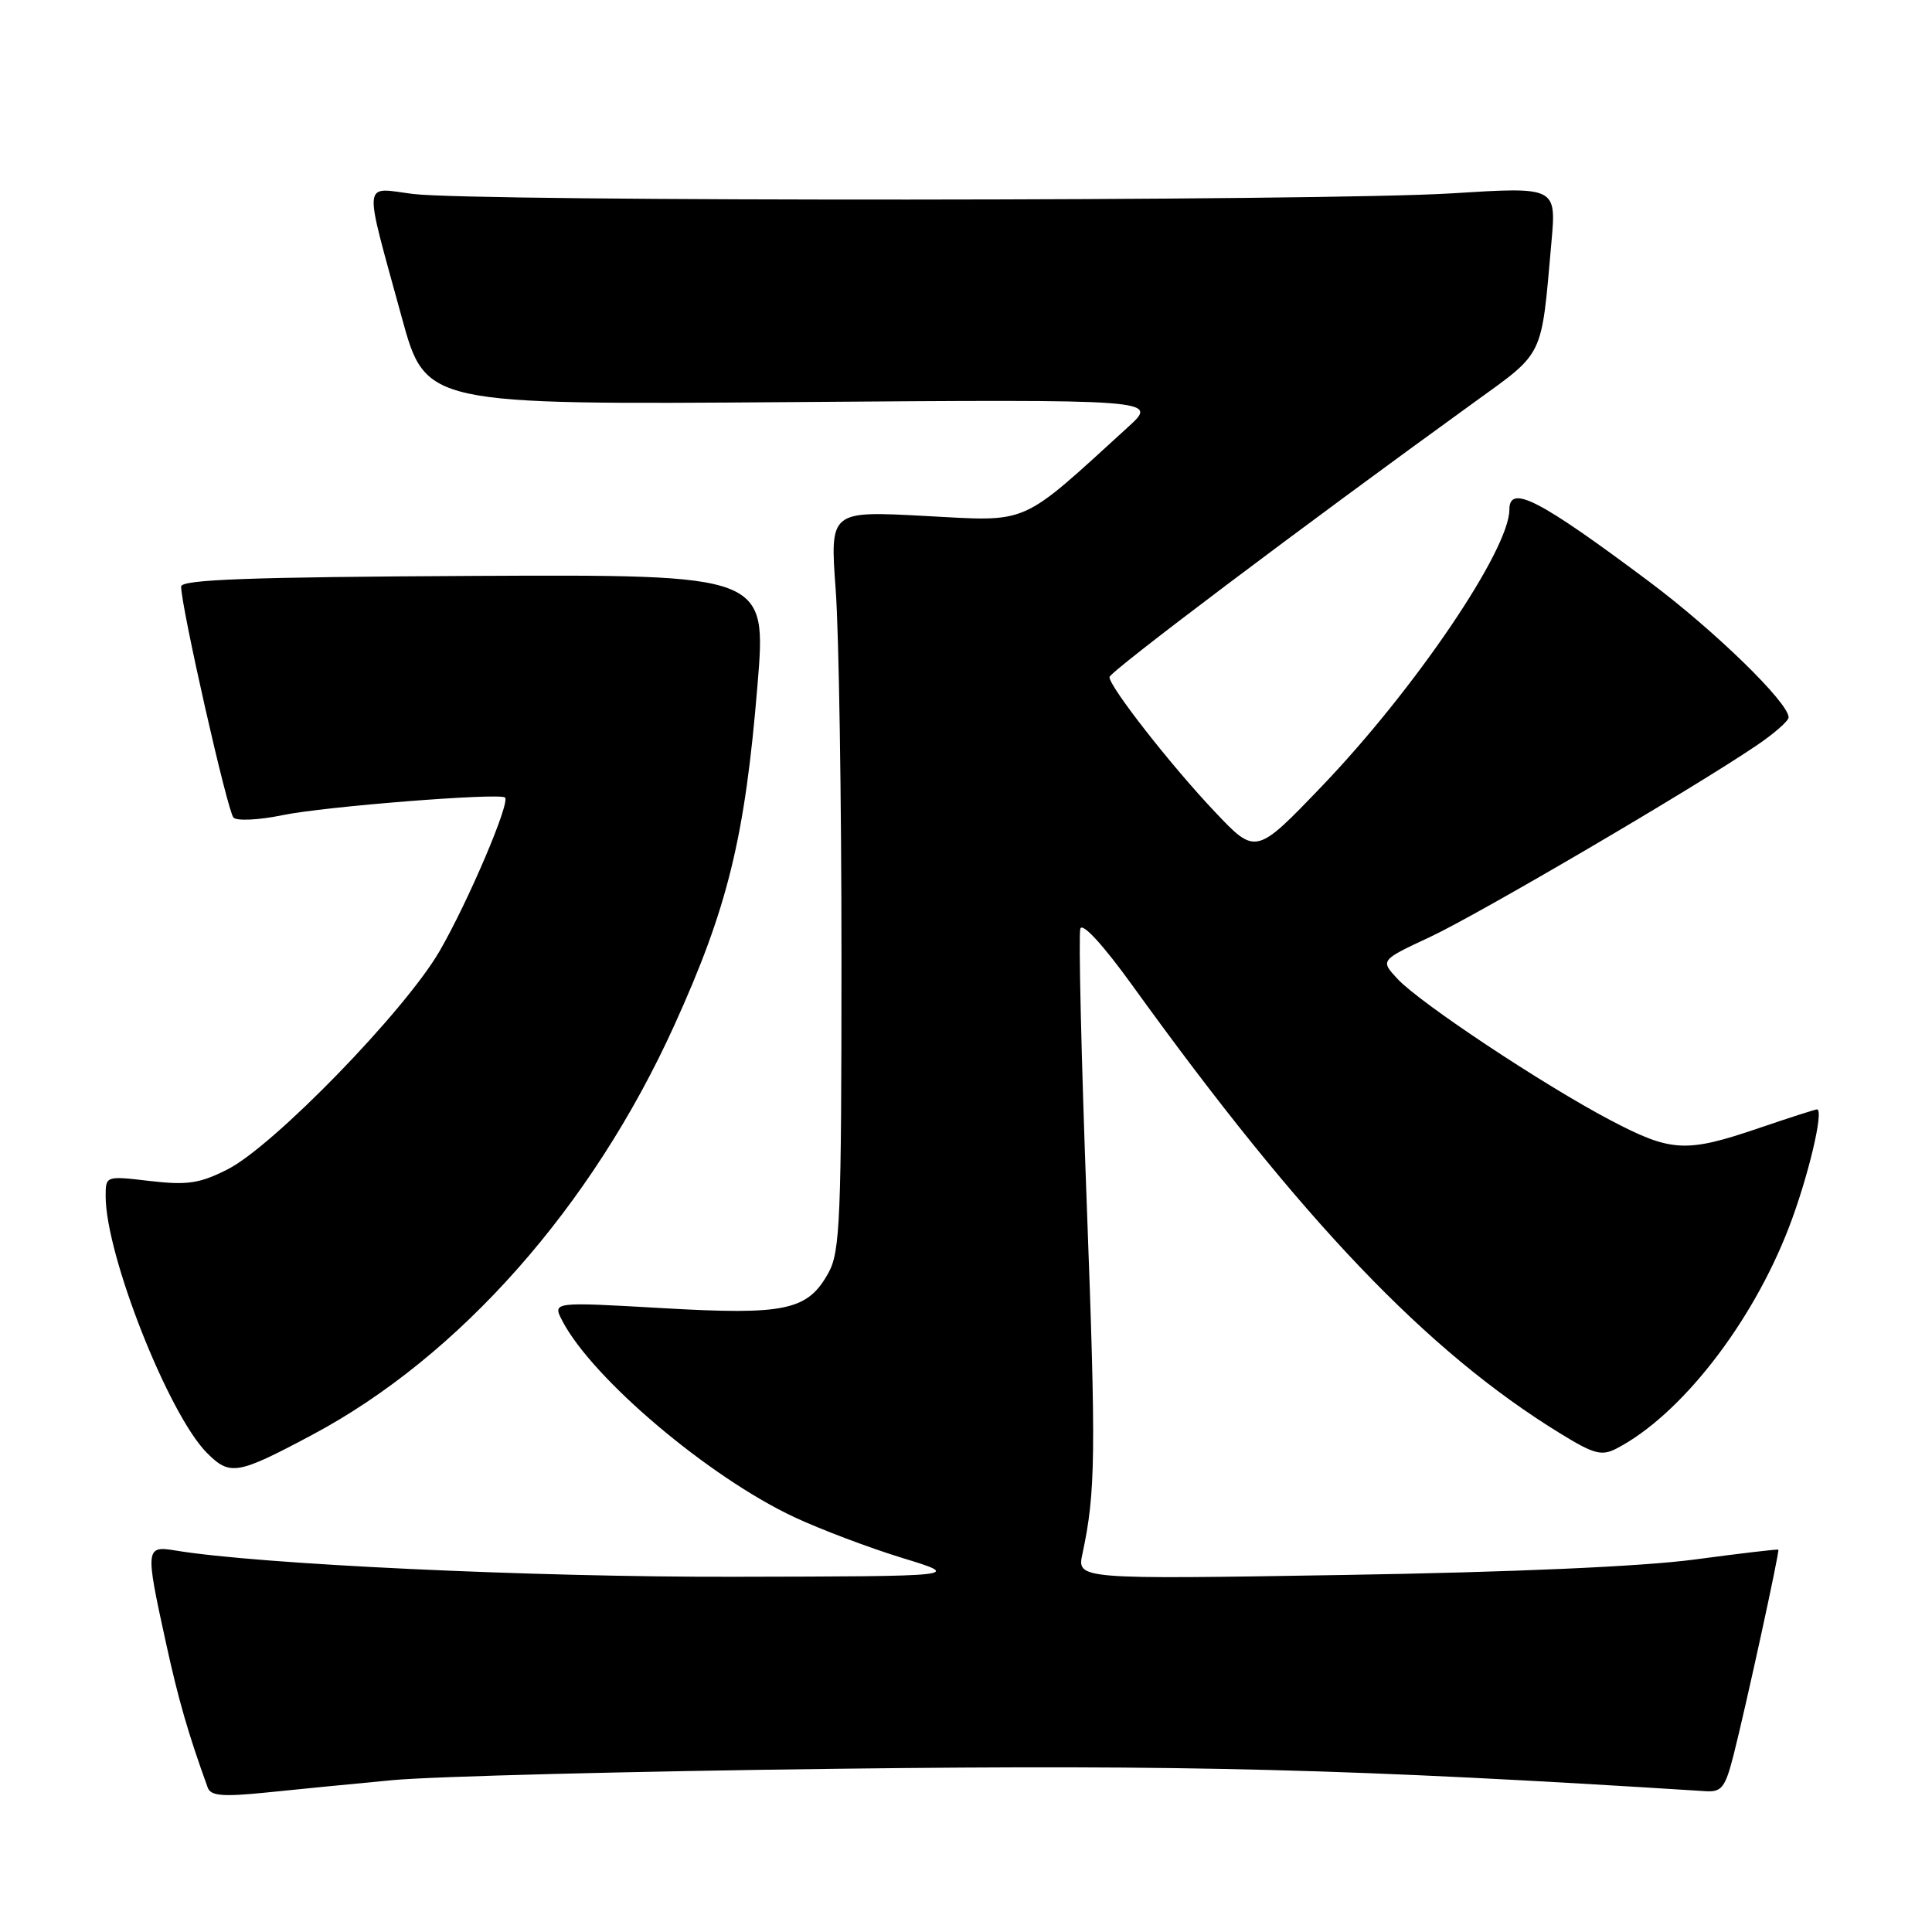 <?xml version="1.0" encoding="UTF-8" standalone="no"?>
<!DOCTYPE svg PUBLIC "-//W3C//DTD SVG 1.1//EN" "http://www.w3.org/Graphics/SVG/1.1/DTD/svg11.dtd" >
<svg xmlns="http://www.w3.org/2000/svg" xmlns:xlink="http://www.w3.org/1999/xlink" version="1.1" viewBox="0 0 256 256">
 <g >
 <path fill="currentColor"
d=" M 52.00 235.88 C 57.23 235.38 83.77 234.70 111.00 234.37 C 157.30 233.81 179.27 234.38 225.97 237.34 C 228.14 237.48 228.60 236.89 229.72 232.50 C 231.35 226.07 235.83 205.55 235.64 205.34 C 235.56 205.25 230.55 205.84 224.50 206.65 C 217.58 207.57 200.36 208.33 178.10 208.69 C 142.70 209.27 142.70 209.27 143.43 205.88 C 145.18 197.73 145.24 192.71 144.00 159.53 C 143.28 140.23 142.90 123.81 143.15 123.05 C 143.43 122.21 146.19 125.23 150.05 130.58 C 172.53 161.76 189.08 179.09 206.71 189.92 C 211.21 192.69 212.22 192.96 214.21 191.93 C 222.68 187.53 232.14 175.39 237.04 162.64 C 239.58 156.05 241.73 147.00 240.76 147.00 C 240.54 147.00 237.04 148.12 233.00 149.50 C 223.36 152.78 221.44 152.67 213.33 148.40 C 204.51 143.76 188.16 132.91 185.19 129.72 C 182.88 127.24 182.88 127.24 189.50 124.15 C 195.97 121.12 224.33 104.49 232.75 98.78 C 235.09 97.20 237.00 95.52 237.00 95.06 C 237.00 93.10 227.21 83.57 218.54 77.08 C 203.94 66.16 200.00 64.13 200.00 67.53 C 200.00 72.84 187.50 91.29 175.19 104.14 C 166.40 113.31 166.40 113.31 160.95 107.54 C 155.17 101.44 147.03 91.03 147.01 89.72 C 147.00 89.03 172.51 69.81 195.28 53.35 C 204.71 46.53 204.20 47.60 205.57 32.12 C 206.23 24.75 206.23 24.75 192.36 25.62 C 175.79 26.67 62.96 26.74 54.73 25.70 C 47.97 24.85 48.11 23.32 53.24 42.07 C 56.41 53.64 56.41 53.64 104.95 53.28 C 153.50 52.91 153.50 52.91 149.50 56.56 C 134.98 69.80 136.55 69.11 122.60 68.37 C 109.97 67.69 109.97 67.69 110.73 78.10 C 111.16 83.82 111.50 105.82 111.50 127.00 C 111.50 161.38 111.32 165.83 109.80 168.61 C 107.03 173.66 104.11 174.28 87.69 173.33 C 73.21 172.50 73.21 172.50 74.50 175.00 C 78.48 182.66 93.91 195.72 105.27 201.04 C 108.74 202.66 115.16 205.09 119.54 206.43 C 127.50 208.87 127.50 208.87 97.22 208.93 C 70.65 208.99 34.22 207.28 23.25 205.45 C 19.28 204.79 19.24 205.14 21.96 217.55 C 23.63 225.21 24.93 229.70 27.53 236.88 C 27.93 237.97 29.53 238.10 35.27 237.52 C 39.25 237.11 46.77 236.37 52.00 235.88 Z  M 41.34 190.14 C 60.88 179.74 78.45 159.88 89.34 135.88 C 96.44 120.26 98.71 110.96 100.37 90.81 C 101.58 76.13 101.58 76.13 62.79 76.31 C 33.13 76.46 24.00 76.79 24.00 77.72 C 24.00 80.39 30.15 107.55 30.94 108.34 C 31.40 108.80 34.34 108.66 37.45 108.01 C 42.93 106.87 66.08 105.04 66.91 105.67 C 67.67 106.25 62.04 119.47 58.25 126.02 C 53.67 133.94 36.21 151.90 30.13 154.96 C 26.45 156.82 24.81 157.06 19.88 156.49 C 14.00 155.80 14.00 155.80 14.00 158.51 C 14.00 166.31 22.34 187.43 27.43 192.53 C 30.49 195.58 31.42 195.42 41.34 190.14 Z "/>
</g>
</svg>